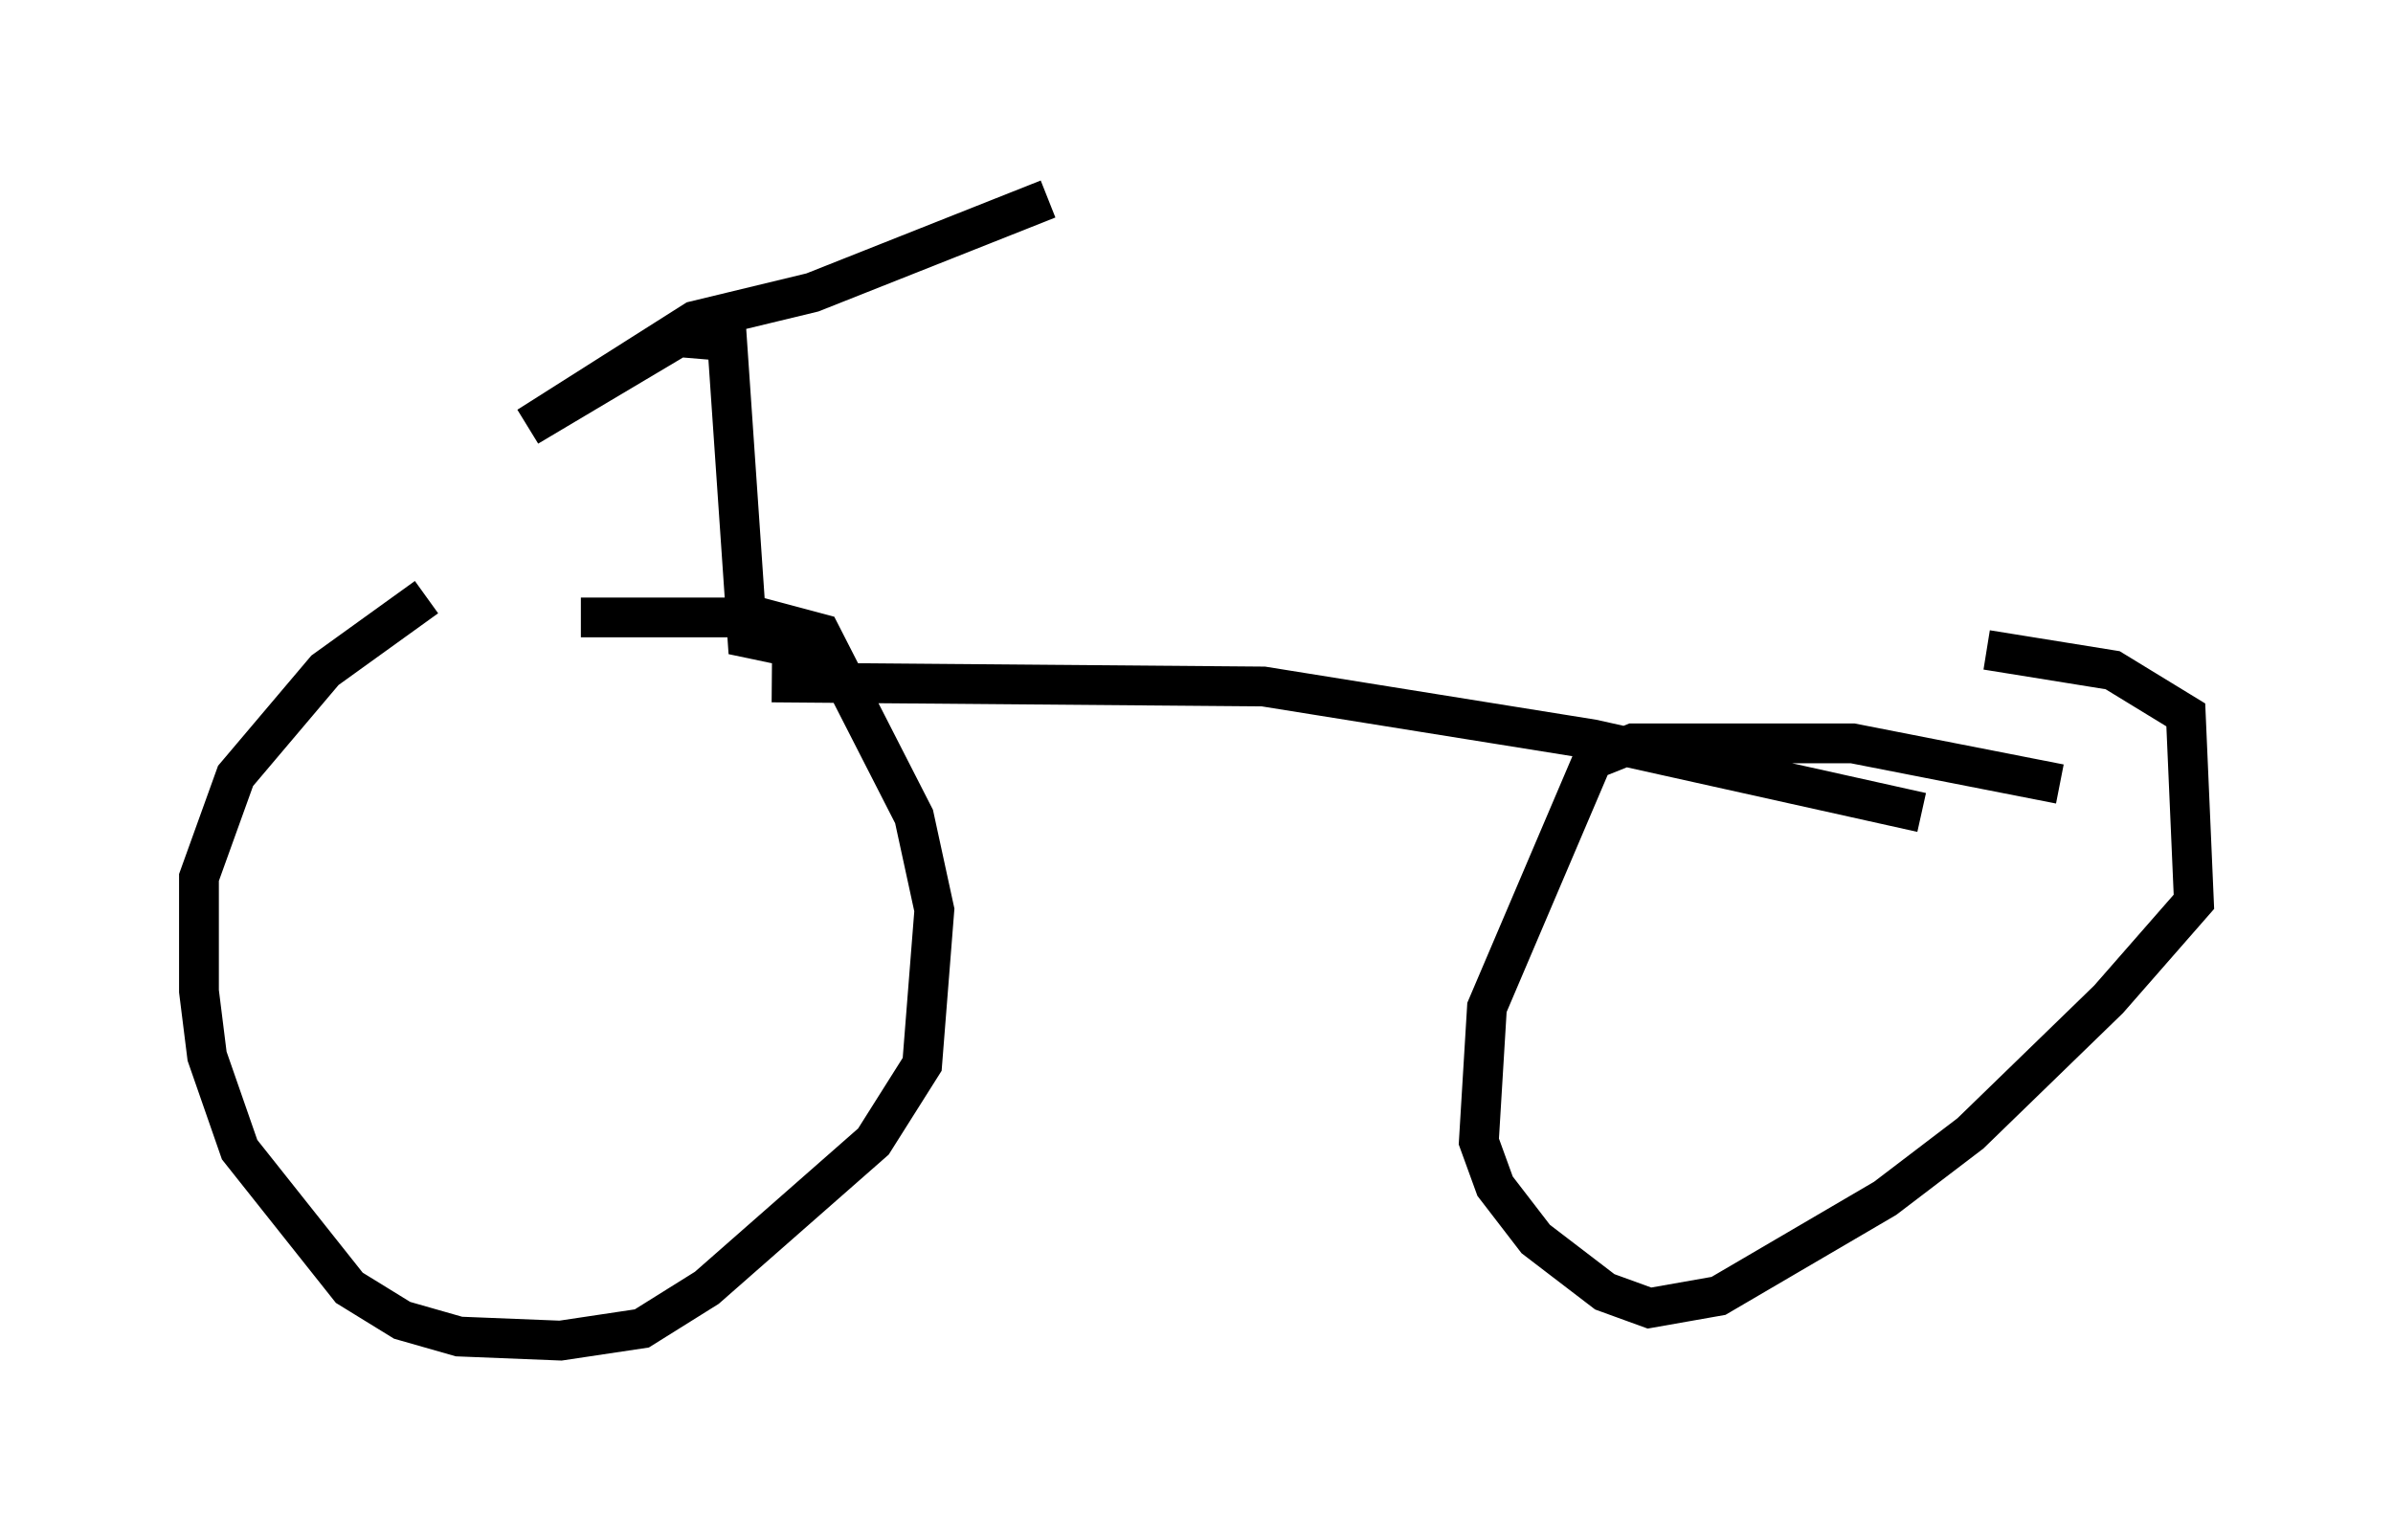 <?xml version="1.0" encoding="utf-8" ?>
<svg baseProfile="full" height="38.686" version="1.1" width="60.123" xmlns="http://www.w3.org/2000/svg" xmlns:ev="http://www.w3.org/2001/xml-events" xmlns:xlink="http://www.w3.org/1999/xlink"><defs /><rect fill="white" height="38.686" width="60.123" x="0" y="0" /><path d="M15.208, 14.8 m-4.492, 0.204 l-2.552, 1.838 -2.246, 2.654 l-0.919, 2.552 0.0, 2.858 l0.204, 1.633 0.817, 2.348 l2.756, 3.471 1.327, 0.817 l1.429, 0.408 2.552, 0.102 l2.042, -0.306 1.633, -1.021 l4.185, -3.675 1.225, -1.94 l0.306, -3.879 -0.51, -2.348 l-2.348, -4.594 -1.531, -0.408 l-4.492, 0.0 m37.159, 4.185 l-5.206, -1.021 -5.513, 0.0 l-1.021, 0.408 -2.654, 6.227 l-0.204, 3.369 0.408, 1.123 l1.021, 1.327 1.735, 1.327 l1.123, 0.408 1.735, -0.306 l4.185, -2.45 2.144, -1.633 l3.471, -3.369 2.144, -2.45 l-0.204, -4.696 -1.838, -1.123 l-3.165, -0.51 m-30.523, 0.817 l12.352, 0.102 8.269, 1.327 l8.269, 1.838 m-19.294, -2.858 l0.0, -0.102 m-8.269, -1.021 l-1.94, -0.408 -0.51, -7.452 l-1.225, -0.102 -3.777, 2.246 l4.185, -2.654 2.96, -0.715 l5.921, -2.348 " fill="none" stroke="black" stroke-width="1" /></svg>